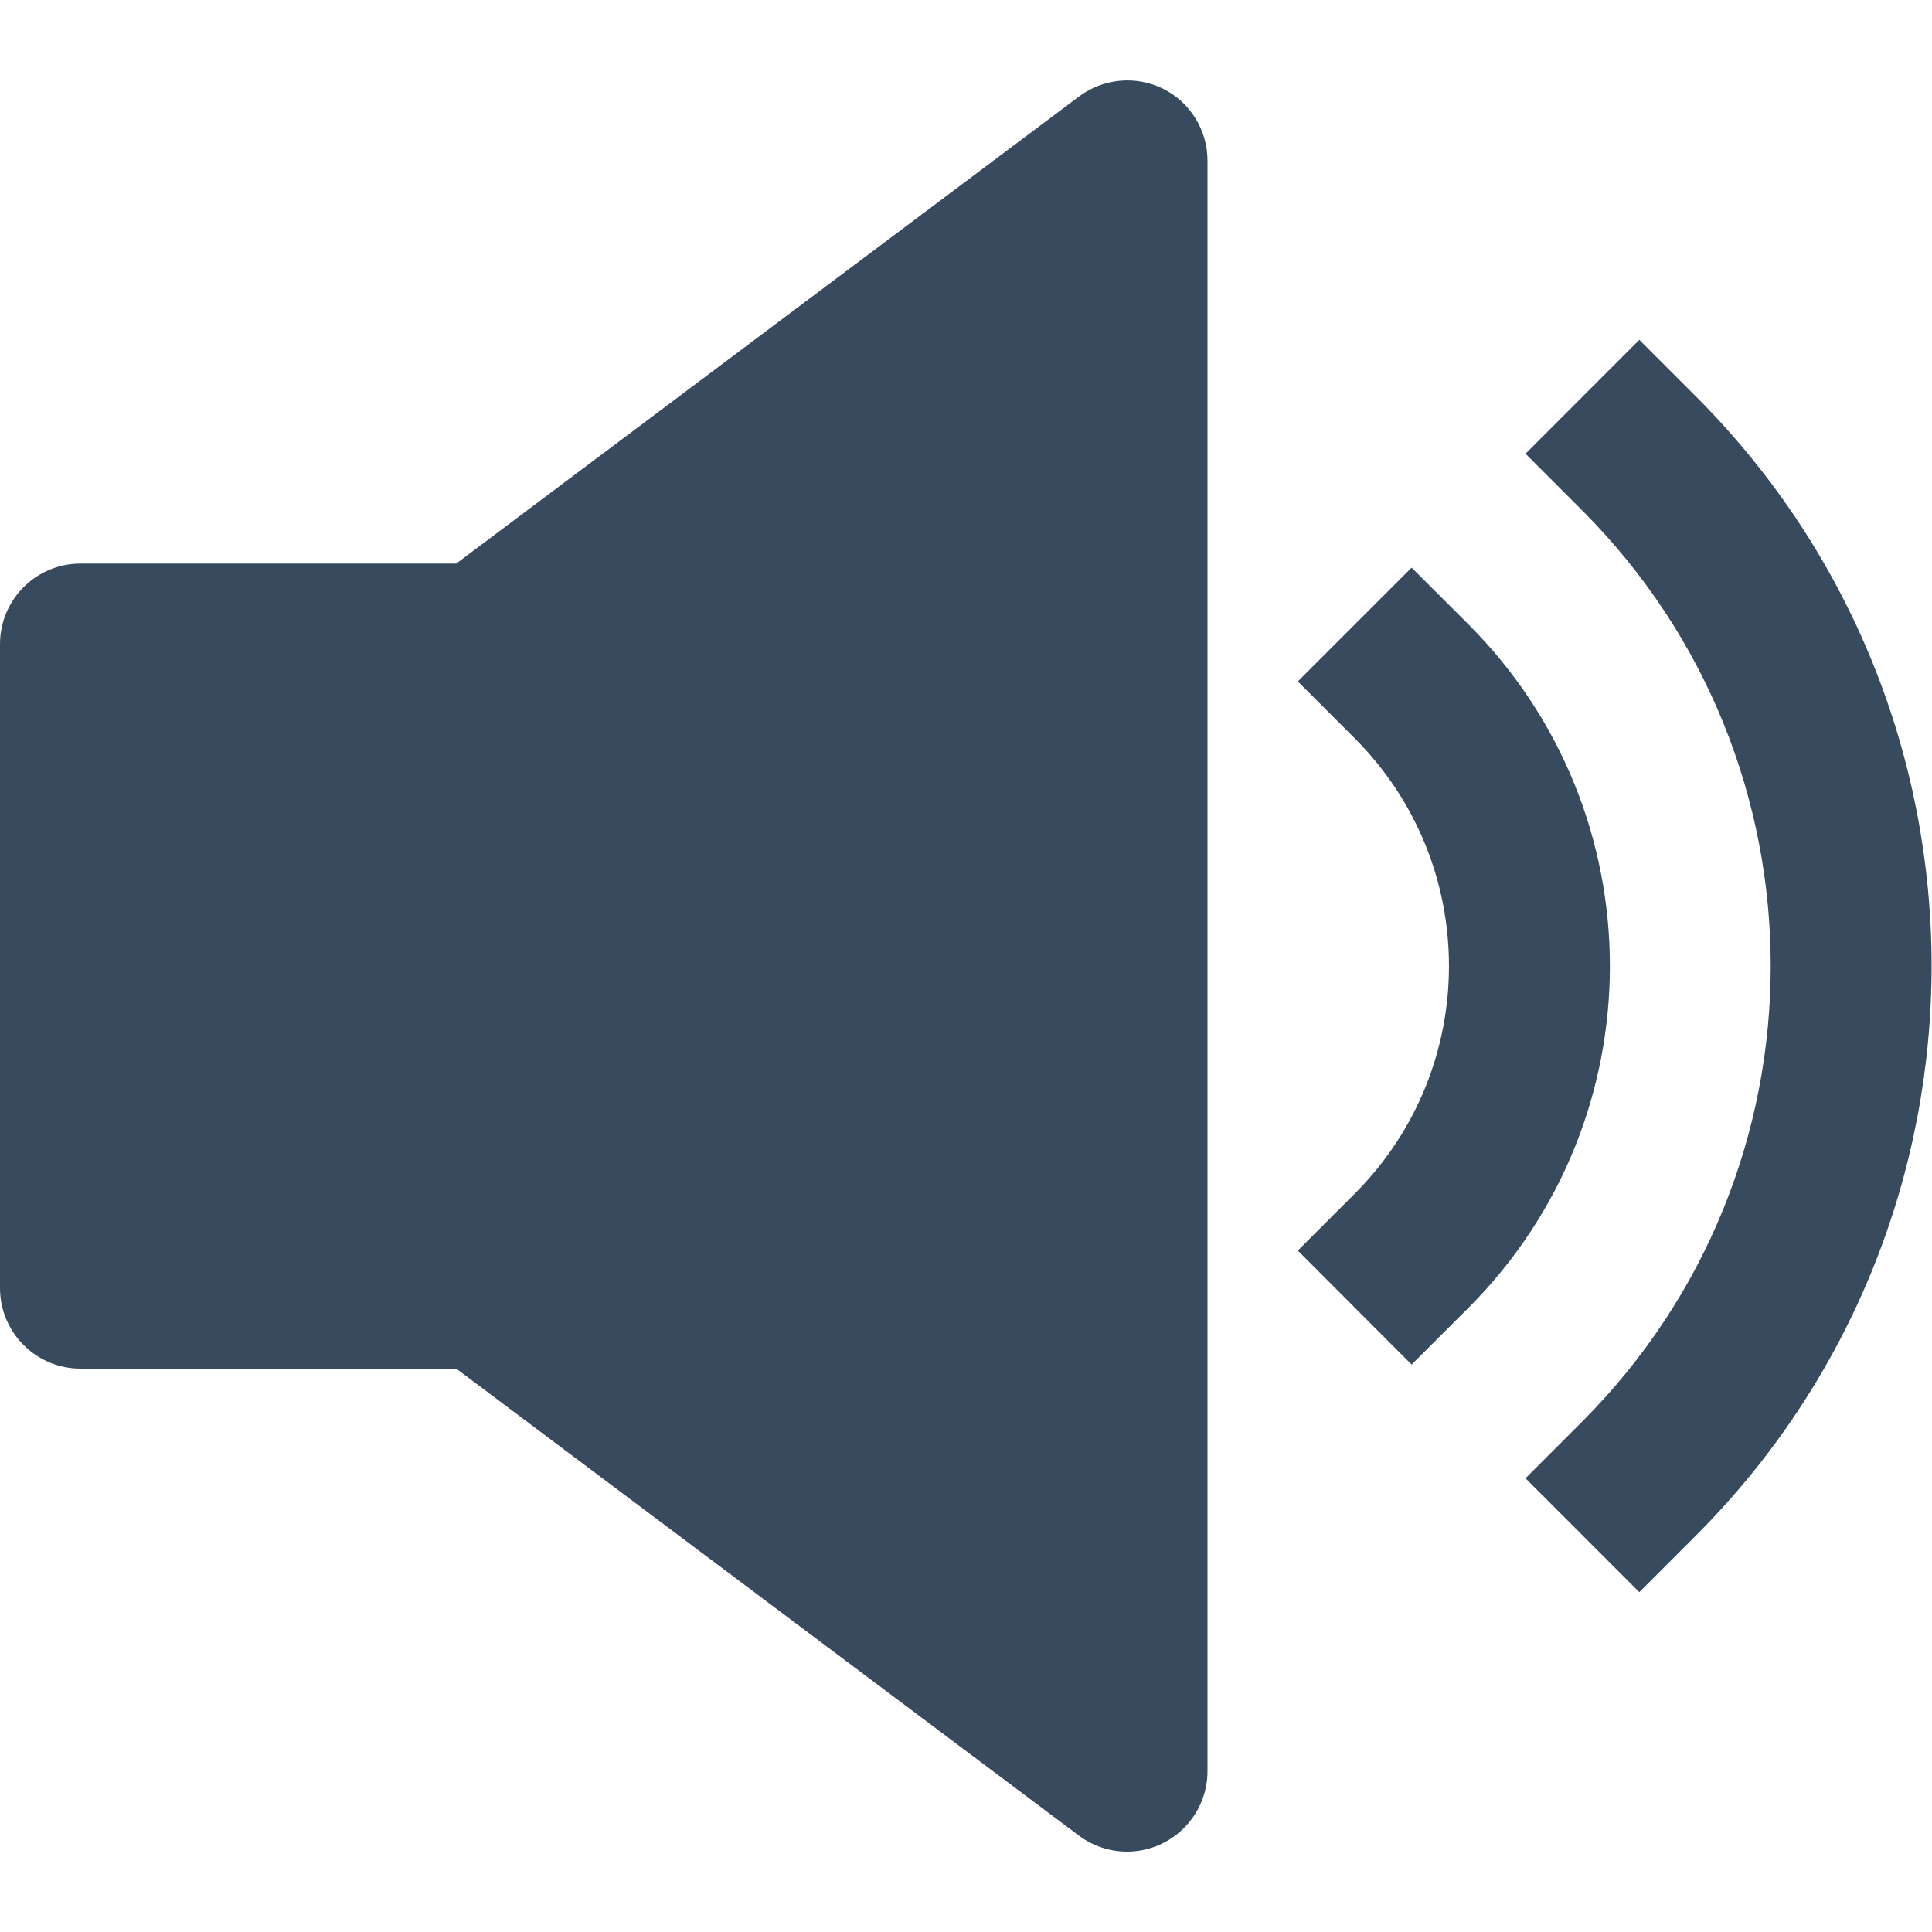 <svg width="20" height="20" viewBox="0 0 20 20" fill="none" xmlns="http://www.w3.org/2000/svg">
<path d="M12.039 0.918C11.756 0.779 11.419 0.811 11.167 1.001L4.723 5.834H0.833C0.373 5.834 0 6.207 0 6.668V13.334C0 13.794 0.373 14.168 0.833 14.168H4.723L11.167 19.001C11.311 19.109 11.486 19.168 11.667 19.168C12.127 19.168 12.5 18.794 12.5 18.334V1.668C12.502 1.35 12.323 1.059 12.039 0.918Z" fill="#374A5E"/>
<path d="M15.203 6.465L14.613 5.876L13.435 7.054L14.024 7.643C15.325 8.945 15.325 11.055 14.024 12.357L13.435 12.946L14.613 14.126L15.203 13.537C17.153 11.583 17.153 8.419 15.203 6.465Z" fill="#374A5E"/>
<path d="M16.97 3.518L15.792 4.697L16.381 5.286C18.98 7.891 18.98 12.109 16.381 14.714L15.792 15.303L16.97 16.482L17.559 15.893C20.808 12.636 20.808 7.363 17.559 4.107L16.97 3.518Z" fill="#374A5E"/>
</svg>
